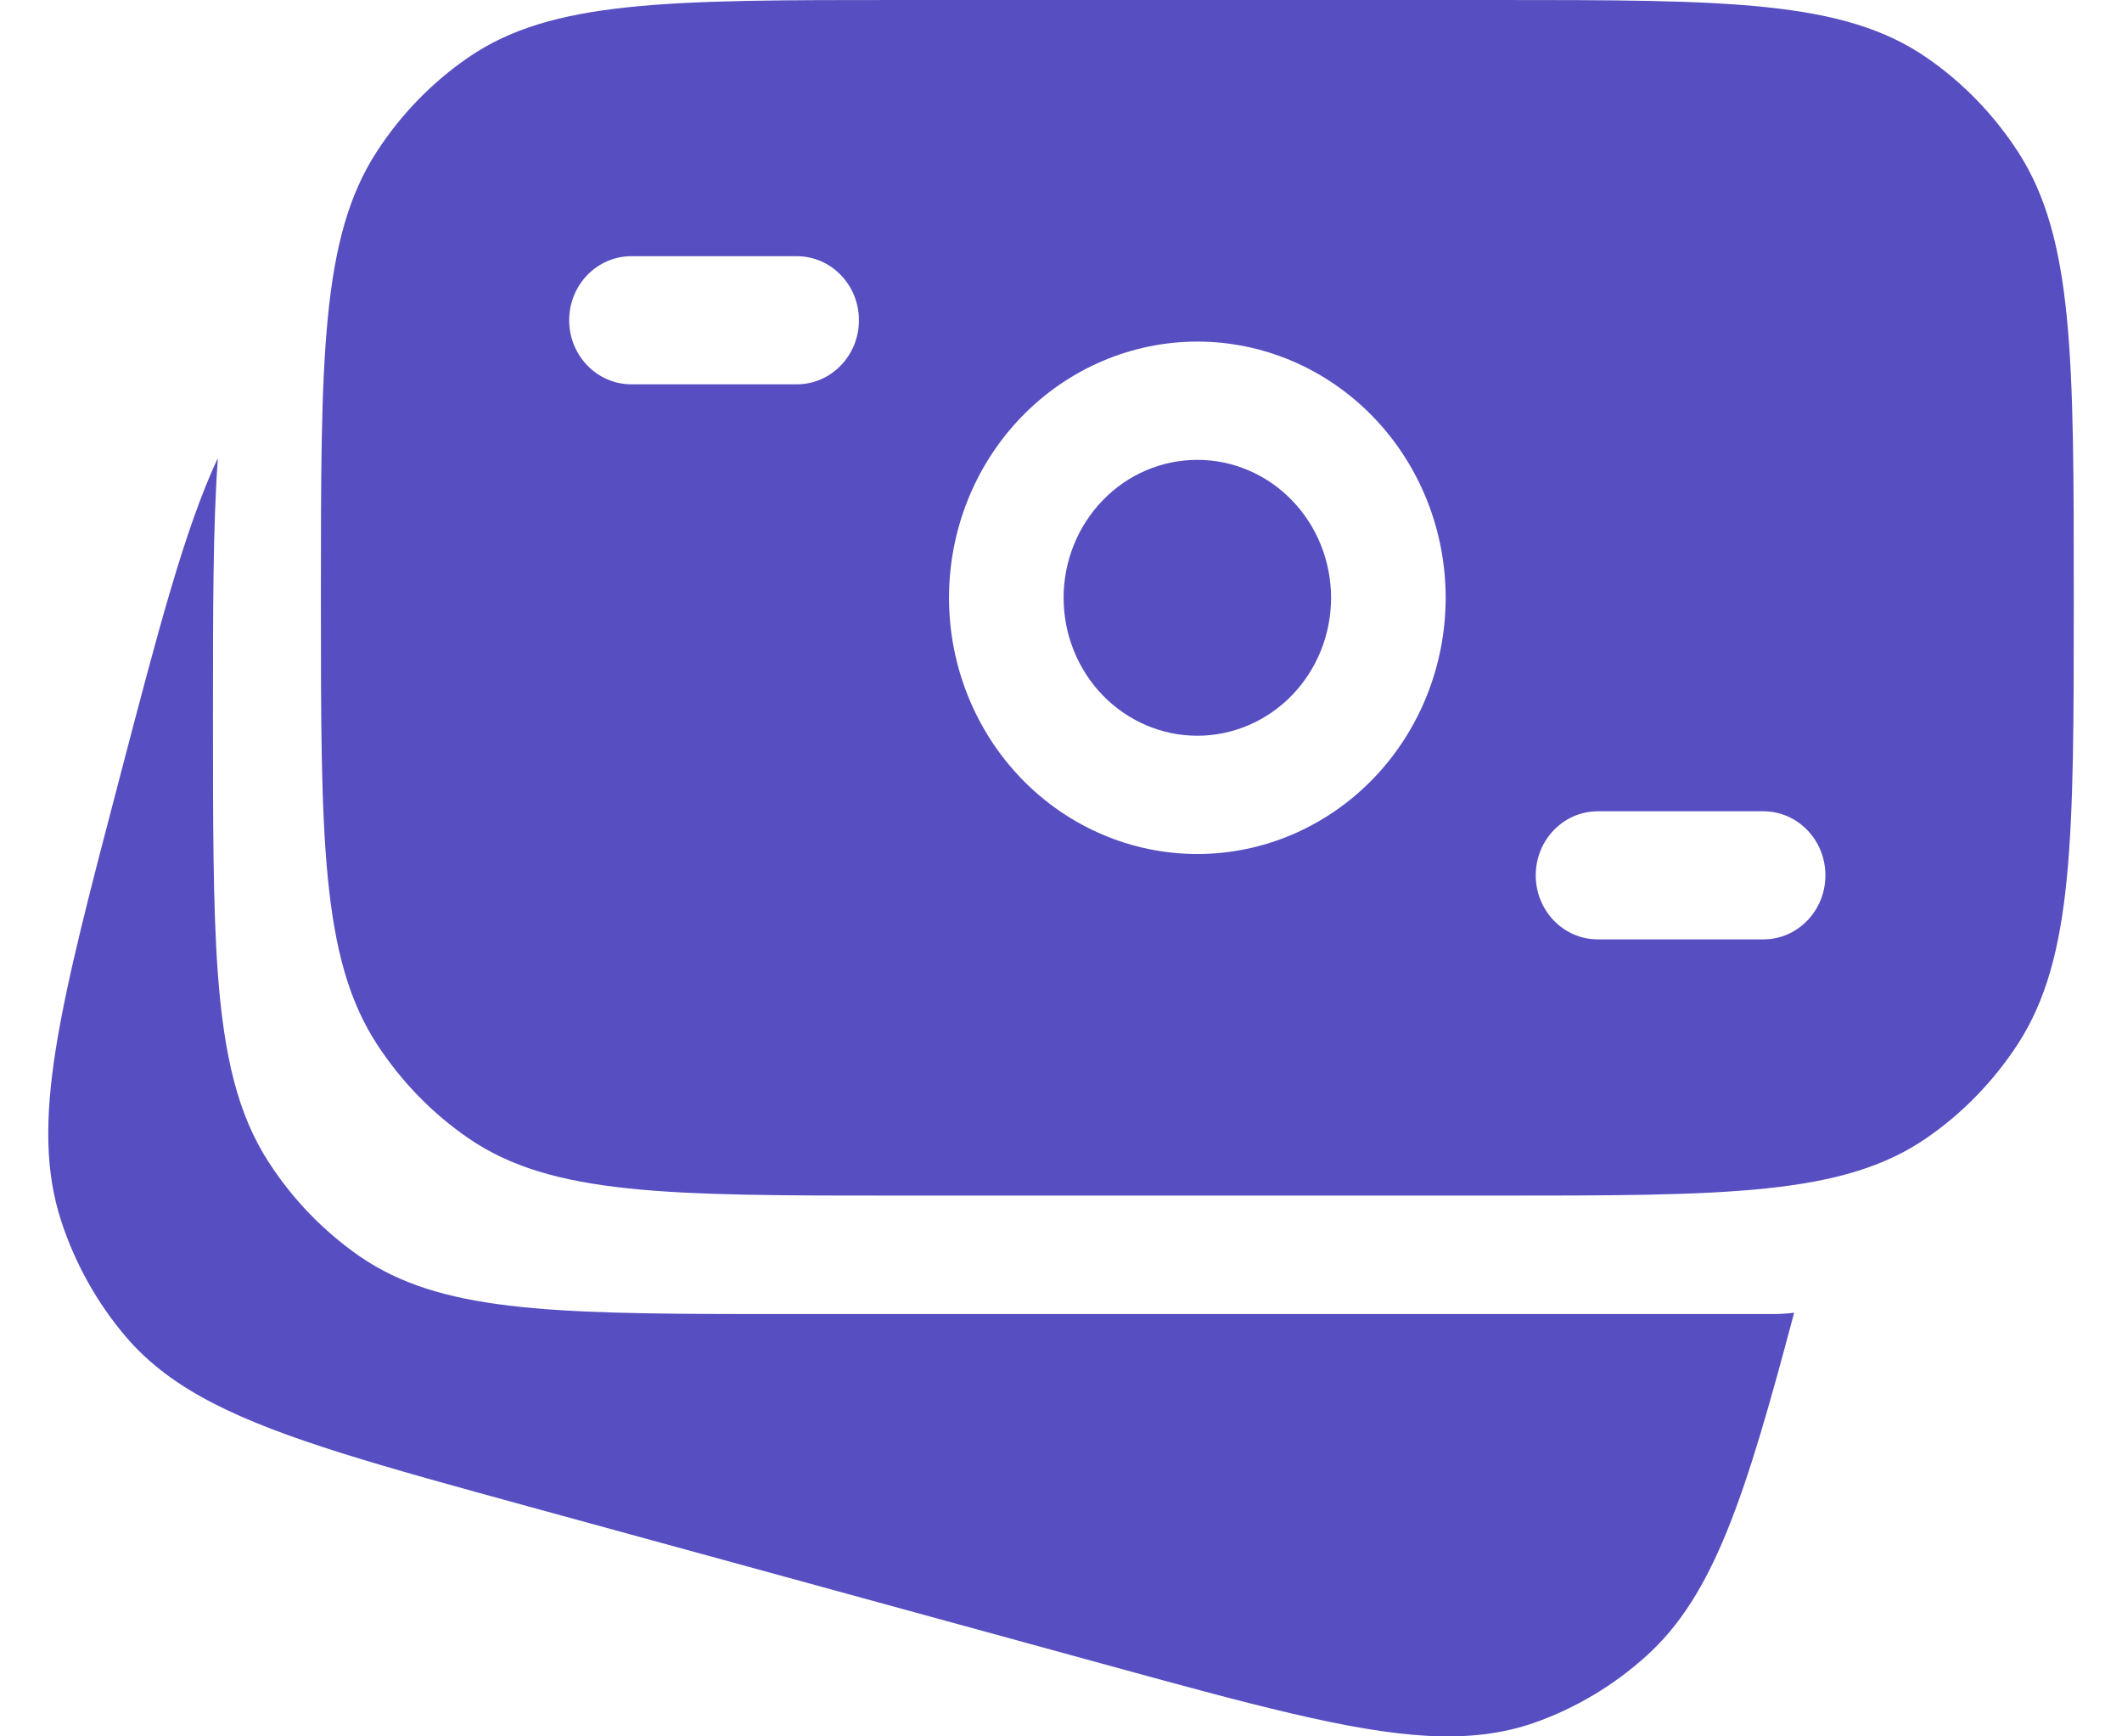 <svg
    width="22"
    height="18"
    viewBox="0 0 22 18"
    fill="none"
    xmlns="http://www.w3.org/2000/svg">
    <path
        d="M12.414 4.767C12.046 4.767 11.693 4.917 11.433 5.186C11.173 5.454 11.027 5.818 11.027 6.197C11.027 6.576 11.173 6.94 11.433 7.208C11.693 7.476 12.046 7.627 12.414 7.627C12.781 7.627 13.134 7.476 13.394 7.208C13.654 6.94 13.8 6.576 13.8 6.197C13.8 5.818 13.654 5.454 13.394 5.186C13.134 4.917 12.781 4.767 12.414 4.767Z"
        fill="#574FC1" />
    <path
        fill-rule="evenodd"
        clip-rule="evenodd"
        d="M4.853 11.797C5.719 12.394 6.923 12.394 9.334 12.394H15.493C17.903 12.394 19.108 12.394 19.974 11.797C20.349 11.539 20.671 11.206 20.922 10.82C21.5 9.926 21.5 8.684 21.5 6.197C21.5 3.709 21.5 2.467 20.922 1.574C20.671 1.187 20.349 0.855 19.974 0.597C19.108 3.69358e-07 17.904 0 15.493 0H9.334C6.924 0 5.719 3.69358e-07 4.853 0.597C4.478 0.855 4.156 1.187 3.905 1.574C3.327 2.467 3.327 3.709 3.327 6.197C3.327 8.684 3.327 9.926 3.905 10.82C4.156 11.206 4.478 11.539 4.853 11.797ZM10.593 4.319C11.076 3.821 11.731 3.541 12.414 3.541C13.096 3.541 13.751 3.821 14.234 4.319C14.717 4.817 14.988 5.492 14.988 6.197C14.988 6.901 14.717 7.577 14.234 8.075C13.751 8.573 13.096 8.853 12.414 8.853C11.731 8.853 11.076 8.573 10.593 8.075C10.11 7.577 9.839 6.901 9.839 6.197C9.839 5.492 10.11 4.817 10.593 4.319ZM6.545 2.656C6.19 2.656 5.901 2.953 5.901 3.32C5.901 3.686 6.19 3.984 6.545 3.984H8.261C8.617 3.984 8.905 3.686 8.905 3.32C8.905 2.953 8.617 2.656 8.261 2.656H6.545ZM16.566 8.41C16.21 8.41 15.922 8.707 15.922 9.074C15.922 9.441 16.21 9.738 16.566 9.738H18.282C18.637 9.738 18.925 9.441 18.925 9.074C18.925 8.707 18.637 8.41 18.282 8.41H16.566Z"
        fill="#574FC1" />
    <path
        d="M11.429 17.247L5.48 15.617C3.953 15.198 2.928 14.917 2.209 14.546C1.831 14.351 1.539 14.132 1.302 13.854C1.006 13.505 0.779 13.099 0.635 12.659C0.302 11.643 0.616 10.443 1.246 8.041C1.643 6.525 1.914 5.488 2.257 4.751V4.779C2.208 5.47 2.208 6.326 2.208 7.425C2.208 8.525 2.208 9.381 2.257 10.072C2.321 10.943 2.463 11.55 2.786 12.048C3.036 12.435 3.358 12.767 3.733 13.026C4.551 13.589 5.67 13.62 7.822 13.622H14.765H18.386C18.459 13.622 18.53 13.617 18.601 13.608C18.095 15.515 17.769 16.533 17.071 17.164C16.731 17.472 16.336 17.707 15.909 17.858C15.571 17.976 15.212 18.017 14.794 17.994C13.989 17.949 12.961 17.667 11.429 17.247Z"
        fill="#574FC1" />
</svg>
